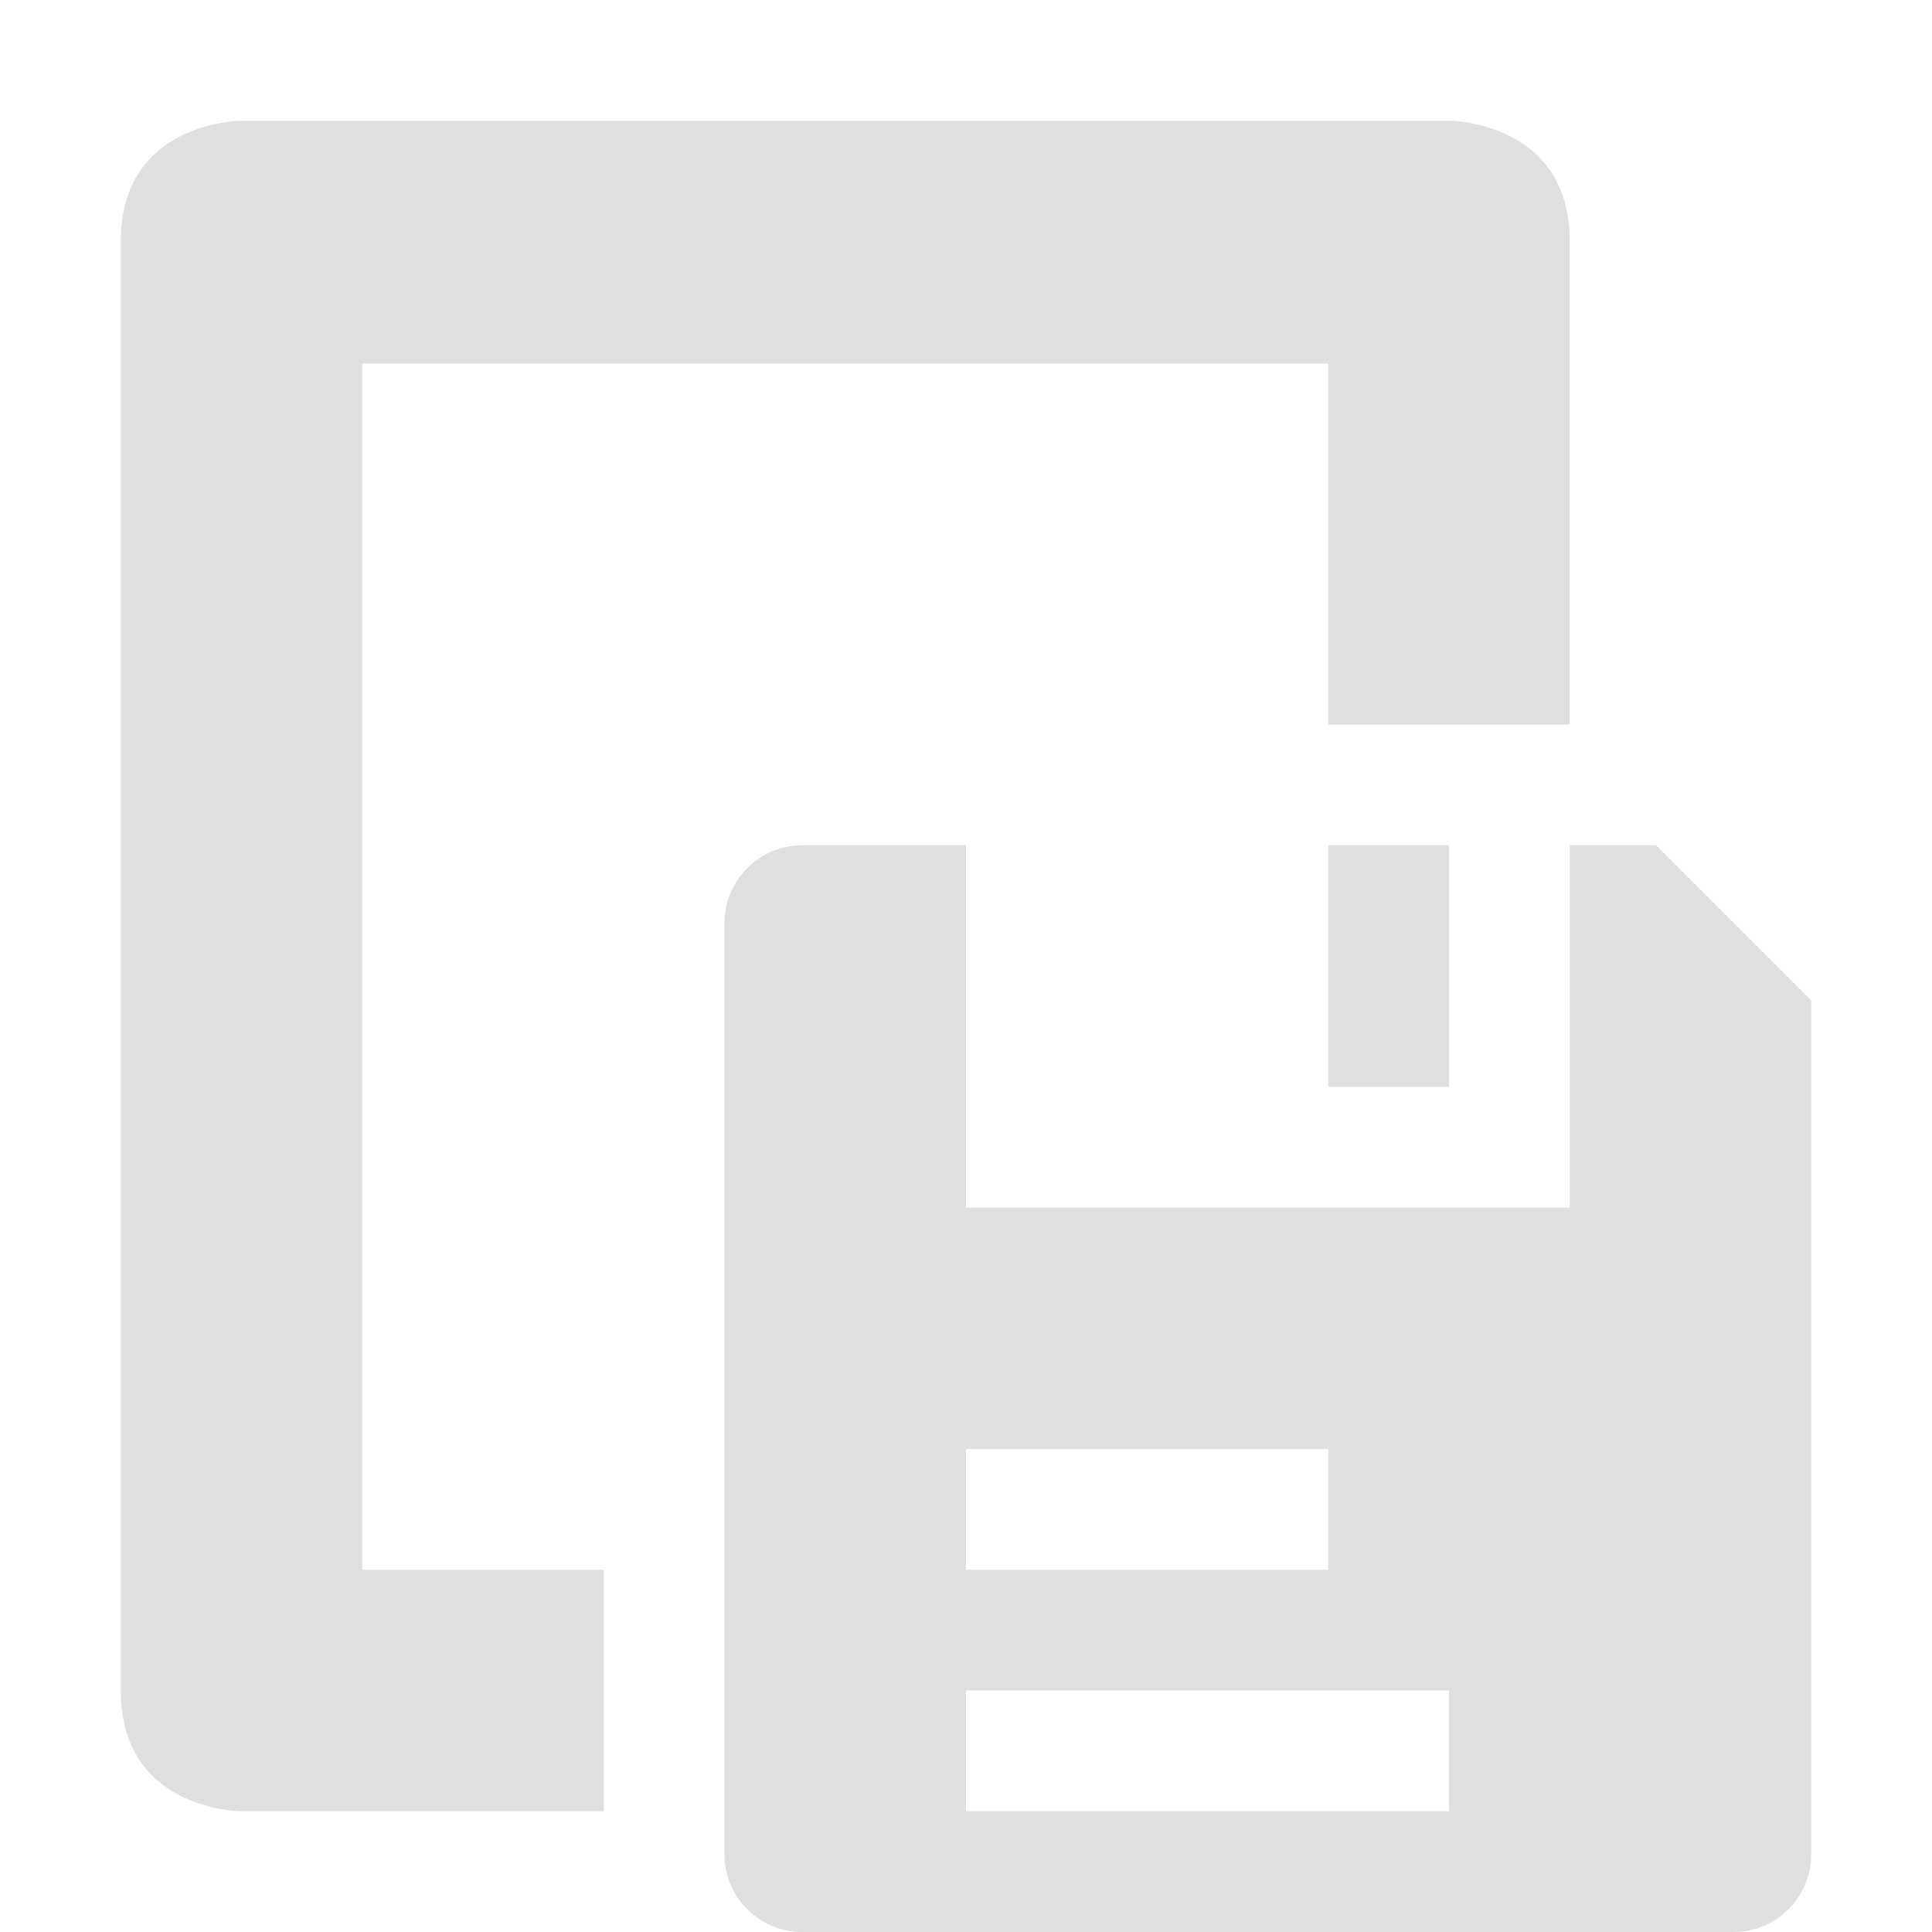 <svg xmlns="http://www.w3.org/2000/svg" width="16" height="16" version="1.1">
 <defs>
  <style id="current-color-scheme" type="text/css">
   .ColorScheme-Text { color:#dfdfdf; } .ColorScheme-Highlight { color:#4285f4; } .ColorScheme-NeutralText { color:#ff9800; } .ColorScheme-PositiveText { color:#4caf50; } .ColorScheme-NegativeText { color:#f44336; }
  </style>
 </defs>
 <path style="fill:currentColor" class="ColorScheme-Text" d="m 2,1 c 0,0 -1,0 -1,1 v 9 3 c 0,1 1,1 1,1 h 3 v -2 h -2 V 3.01 H 11 V 5 6 h 2 V 2 C 13,1 12,1 12,1 Z M 6.643,7 C 6.289,7 6,7.289 6,7.643 v 7.715 C 6,15.711 6.289,16 6.643,16 H 14.357 C 14.711,16 15,15.711 15,15.357 V 8.285 L 13.715,7 H 13 v 3 H 8 V 7 Z M 11,7 v 2 h 1 V 7 Z M 8,12 H 11 v 1 H 8 Z m 0,2 H 12 v 1 H 8 Z"/>
</svg>
